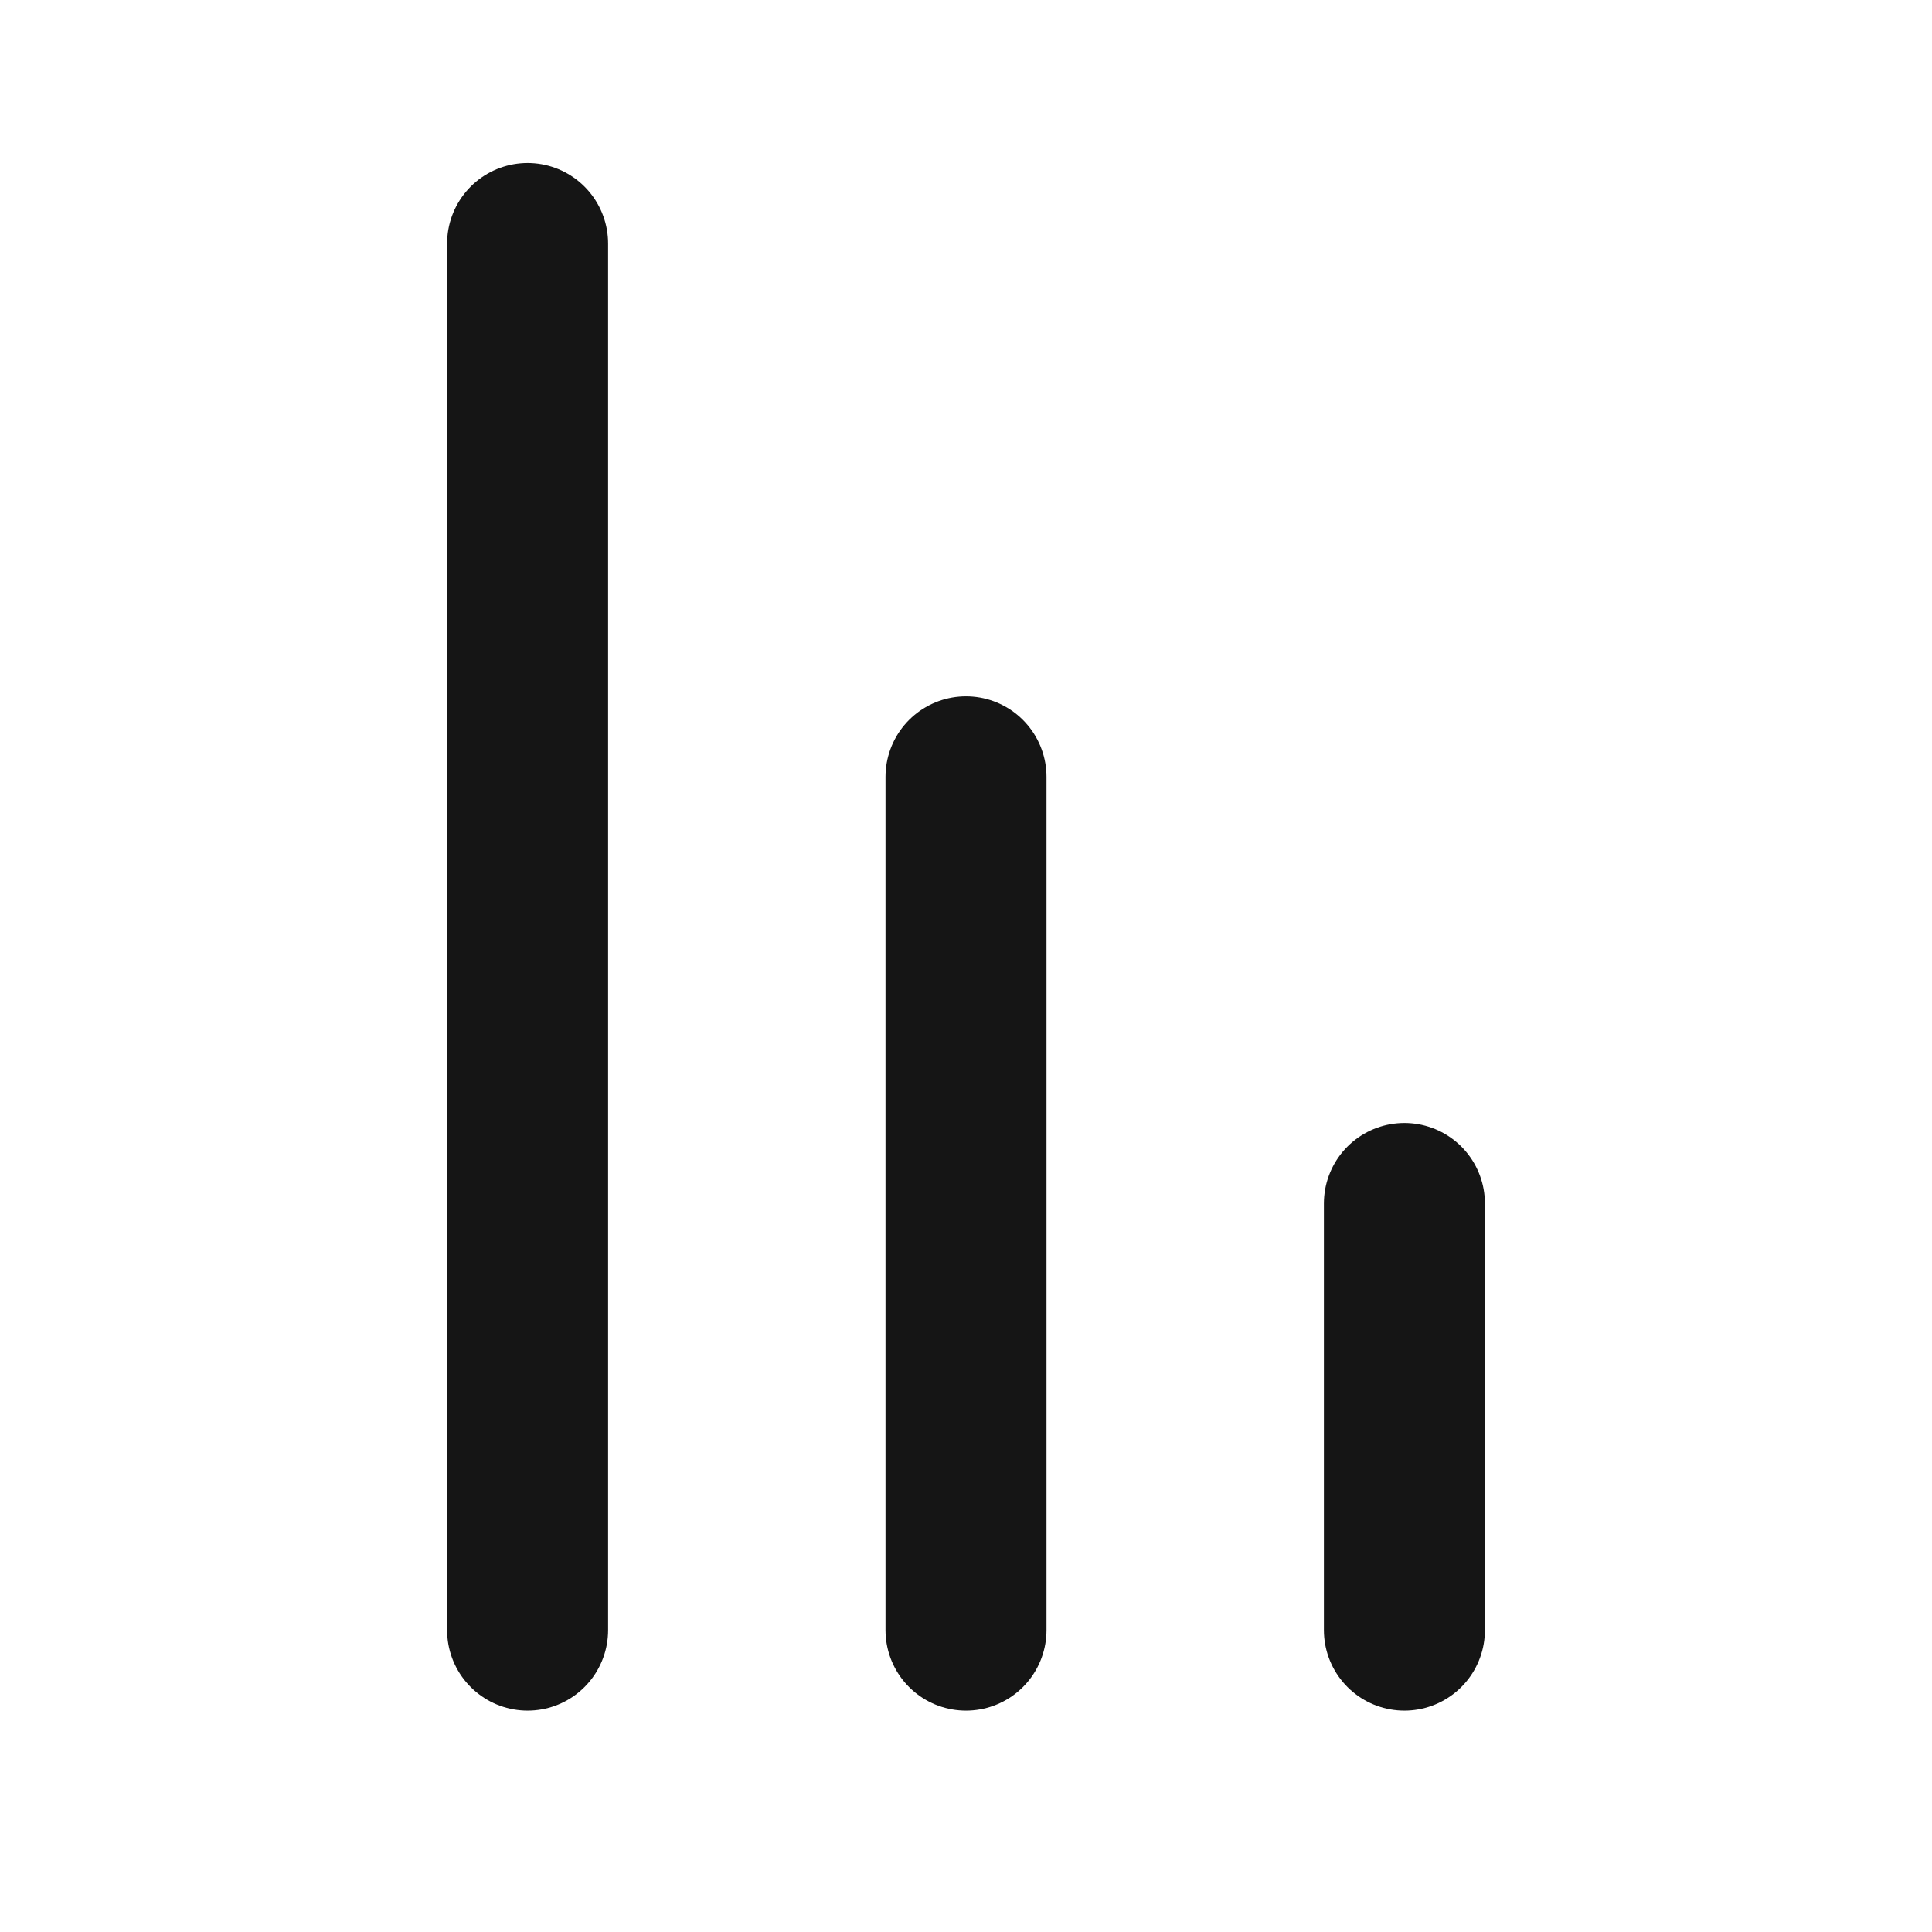 <svg width="24" height="24" viewBox="0 0 24 24" fill="none" xmlns="http://www.w3.org/2000/svg">
<path d="M12 20.25L12 9.65" stroke="#151515" stroke-width="2" stroke-linecap="round"/>
<path d="M17.446 20.25L17.446 14.95" stroke="#151515" stroke-width="2" stroke-linecap="round"/>
<path d="M6.554 20.25L6.554 3.025" stroke="#151515" stroke-width="2" stroke-linecap="round"/>
</svg>
